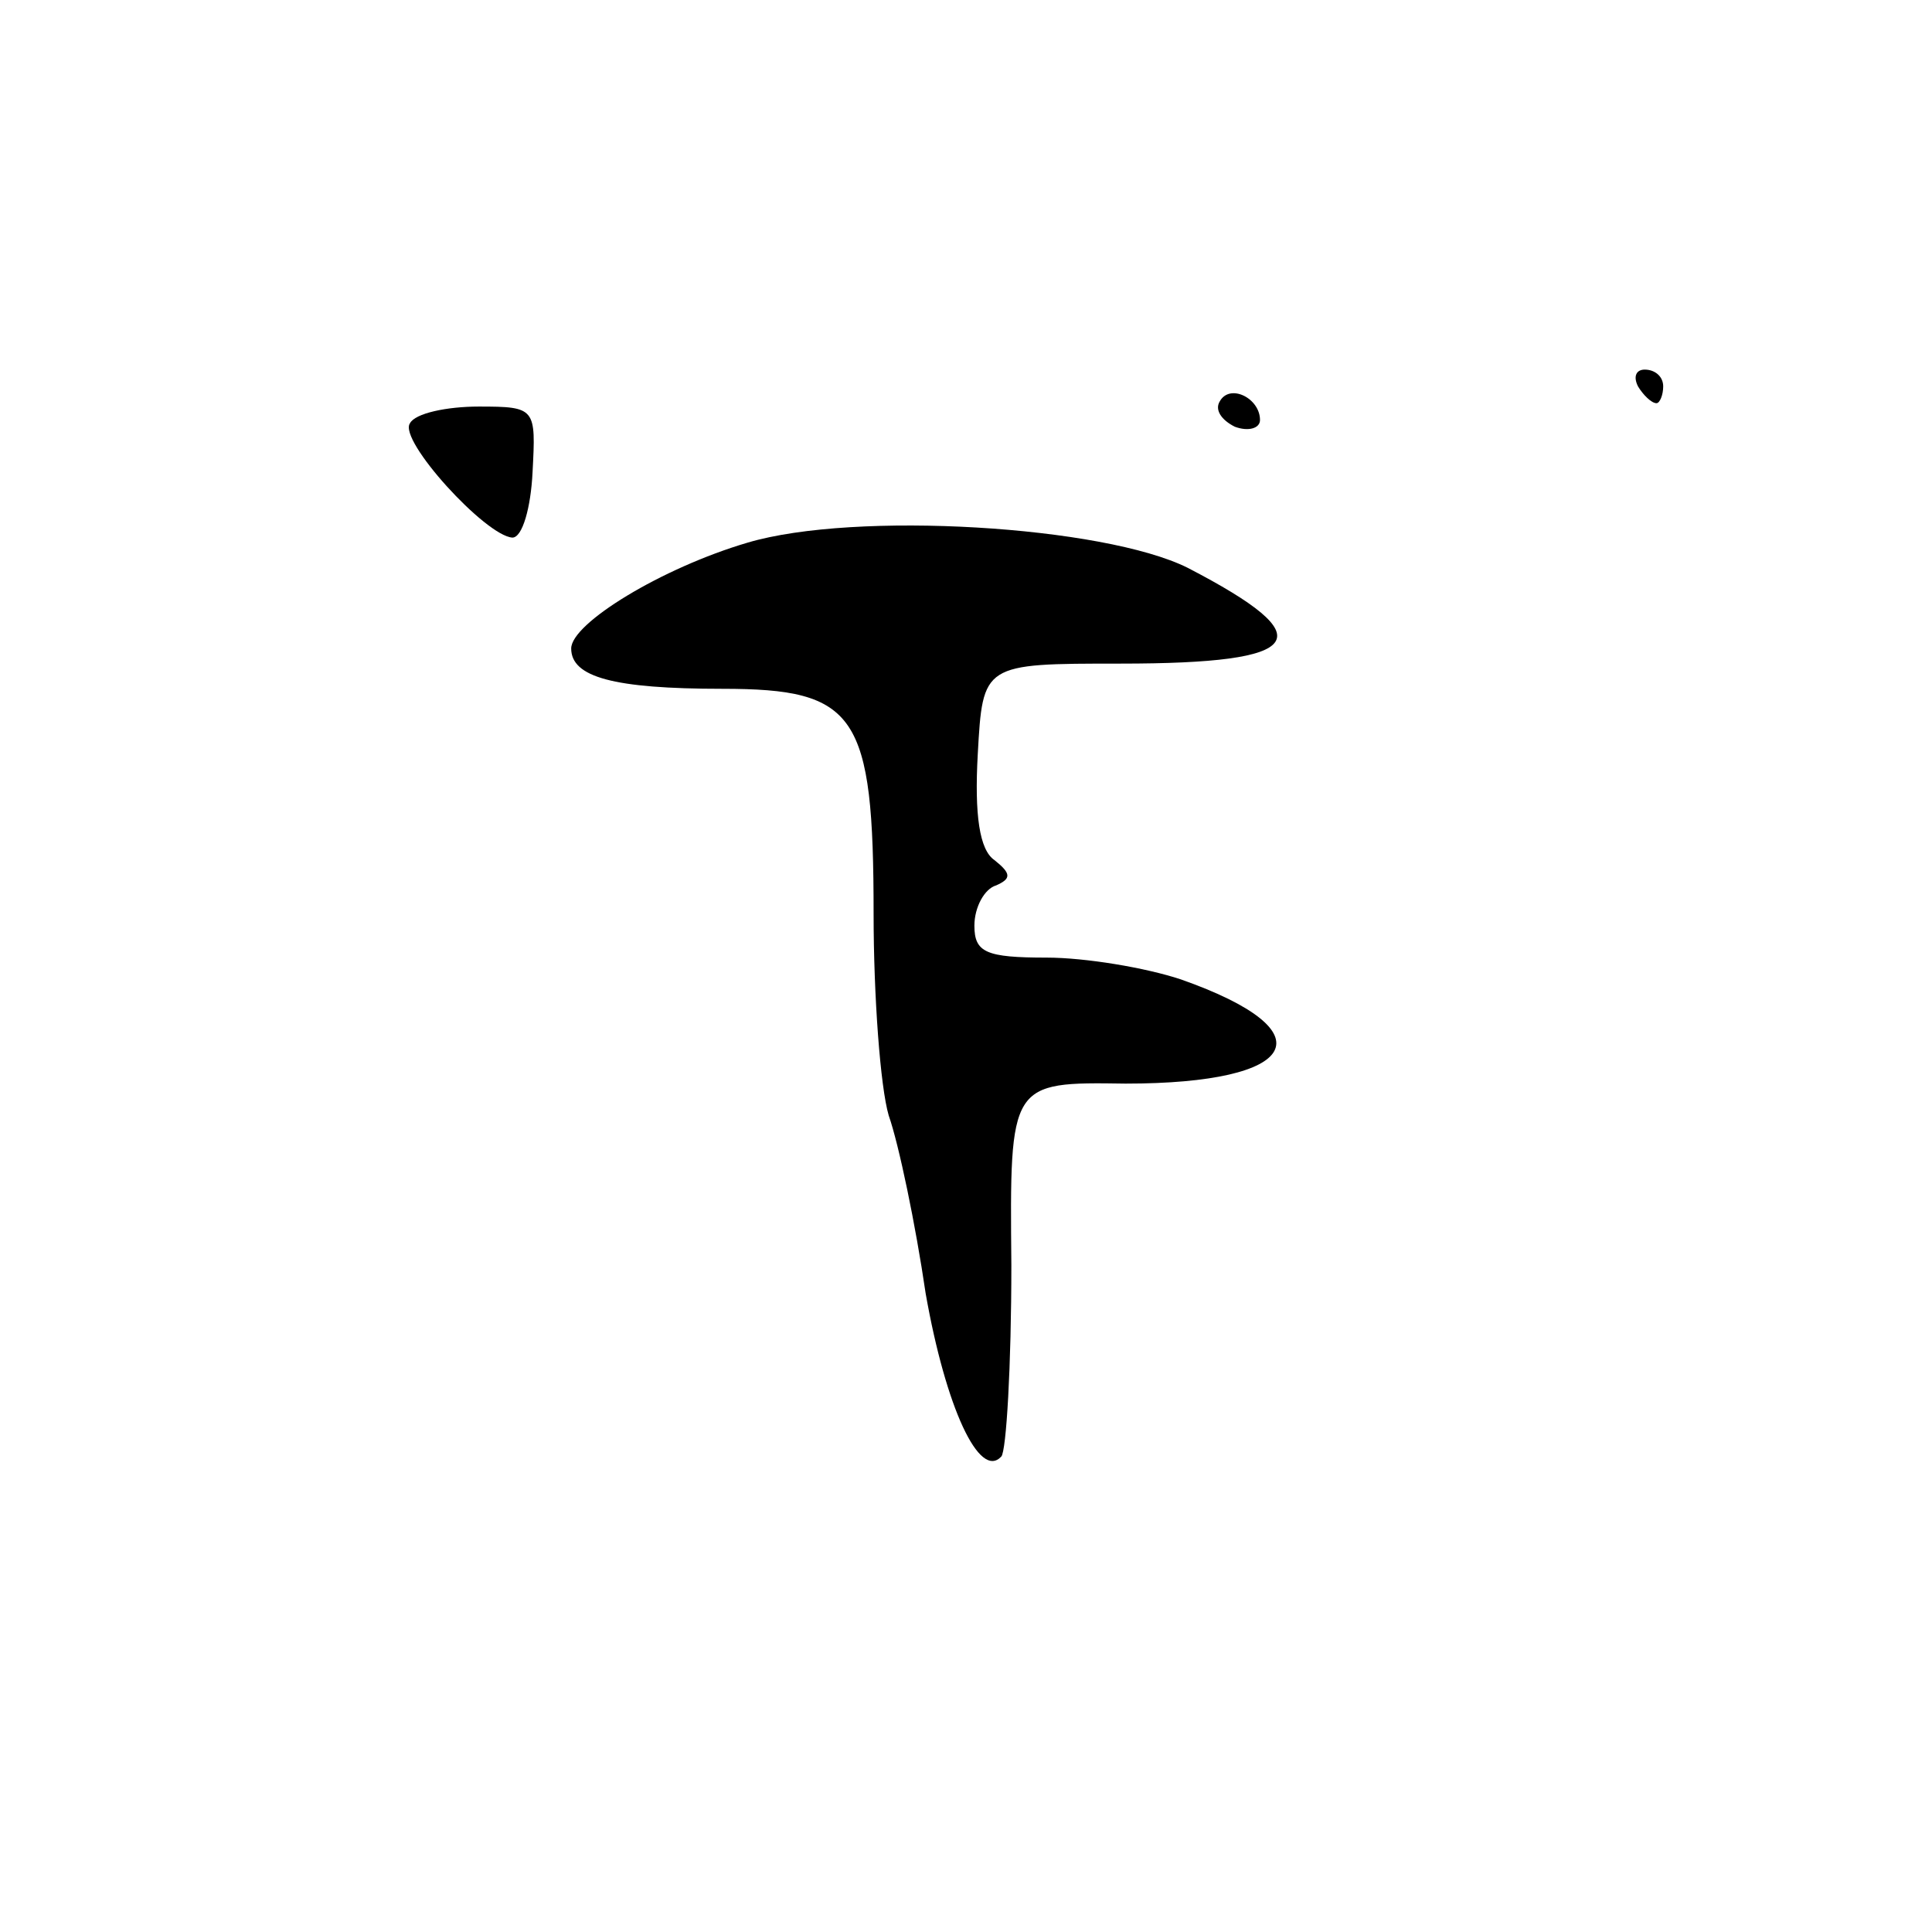 <svg version="1.0" xmlns="http://www.w3.org/2000/svg"
 width="115pt" height="115pt" viewBox="0 0 115 115"
 preserveAspectRatio="xMidYMid meet">
<g transform="translate(0,115) scale(0.1,-0.1)"
fill="#000000" stroke="none">
<path d="M975 920 c3 -5 8 -10 11 -10 2 0 4 5 4 10 0 6 -5 10 -11 10 -5 0 -7
-4 -4 -10z"/>
<path d="M726 911 c-3 -5 1 -11 9 -15 8 -3 15 -1 15 4 0 13 -18 22 -24 11z"/>
<path d="M244 898 c-7 -10 45 -67 61 -68 6 0 11 18 12 39 2 38 2 39 -32 39
-19 0 -38 -4 -41 -10z"/>
<path d="M445 827 c-51 -15 -105 -48 -105 -63 0 -17 25 -24 90 -24 80 0 90
-15 90 -134 0 -49 4 -103 9 -120 6 -17 16 -65 22 -106 12 -68 32 -111 45 -97
3 3 6 54 6 114 -1 109 -1 109 68 108 104 0 121 31 33 62 -21 7 -57 13 -80 13
-36 0 -43 3 -43 19 0 11 6 22 13 24 9 4 9 7 -1 15 -9 6 -12 27 -10 63 3 54 3
54 85 54 111 0 121 15 40 57 -50 25 -198 34 -262 15z"/>
</g>
</svg>

